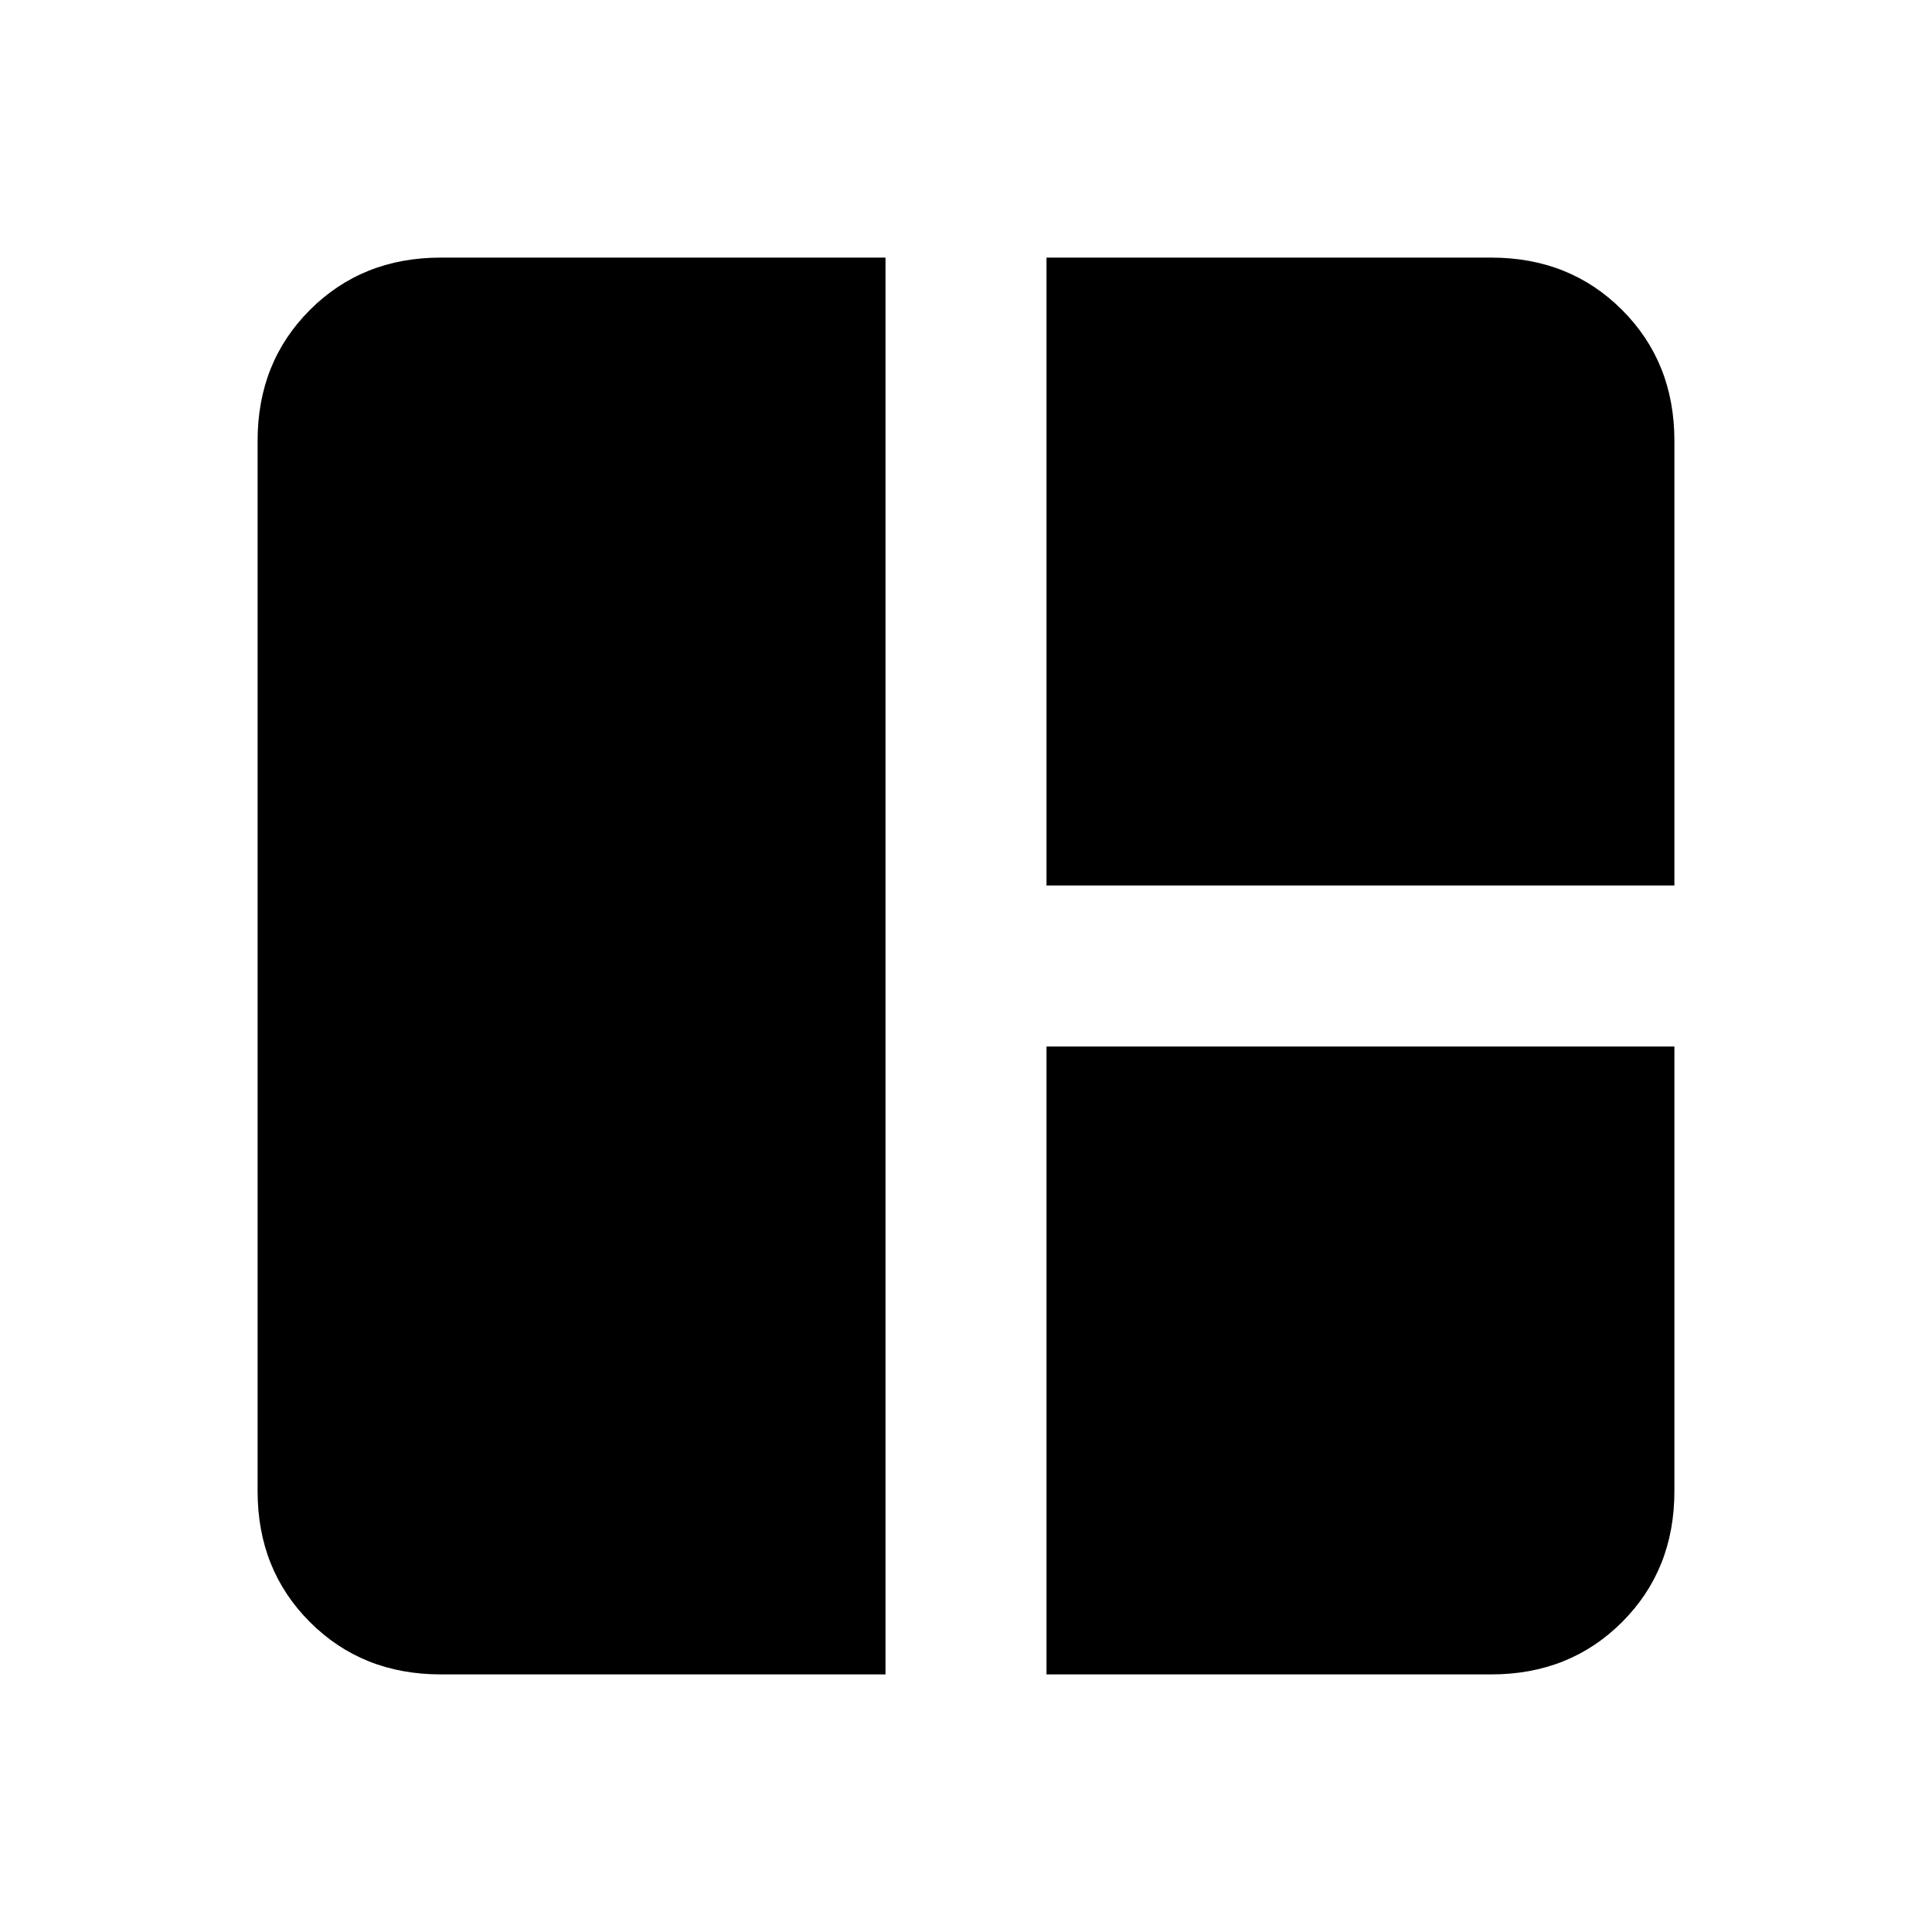 <svg xmlns="http://www.w3.org/2000/svg" height="24" width="24"><path d="M11 20.8H5.475Q4.5 20.8 3.85 20.15Q3.2 19.5 3.2 18.525V5.475Q3.2 4.5 3.85 3.85Q4.5 3.2 5.475 3.2H11ZM13 11V3.2H18.525Q19.5 3.2 20.15 3.85Q20.8 4.5 20.8 5.475V11ZM13 20.8V13H20.8V18.525Q20.8 19.5 20.15 20.15Q19.5 20.8 18.525 20.8Z"/></svg>